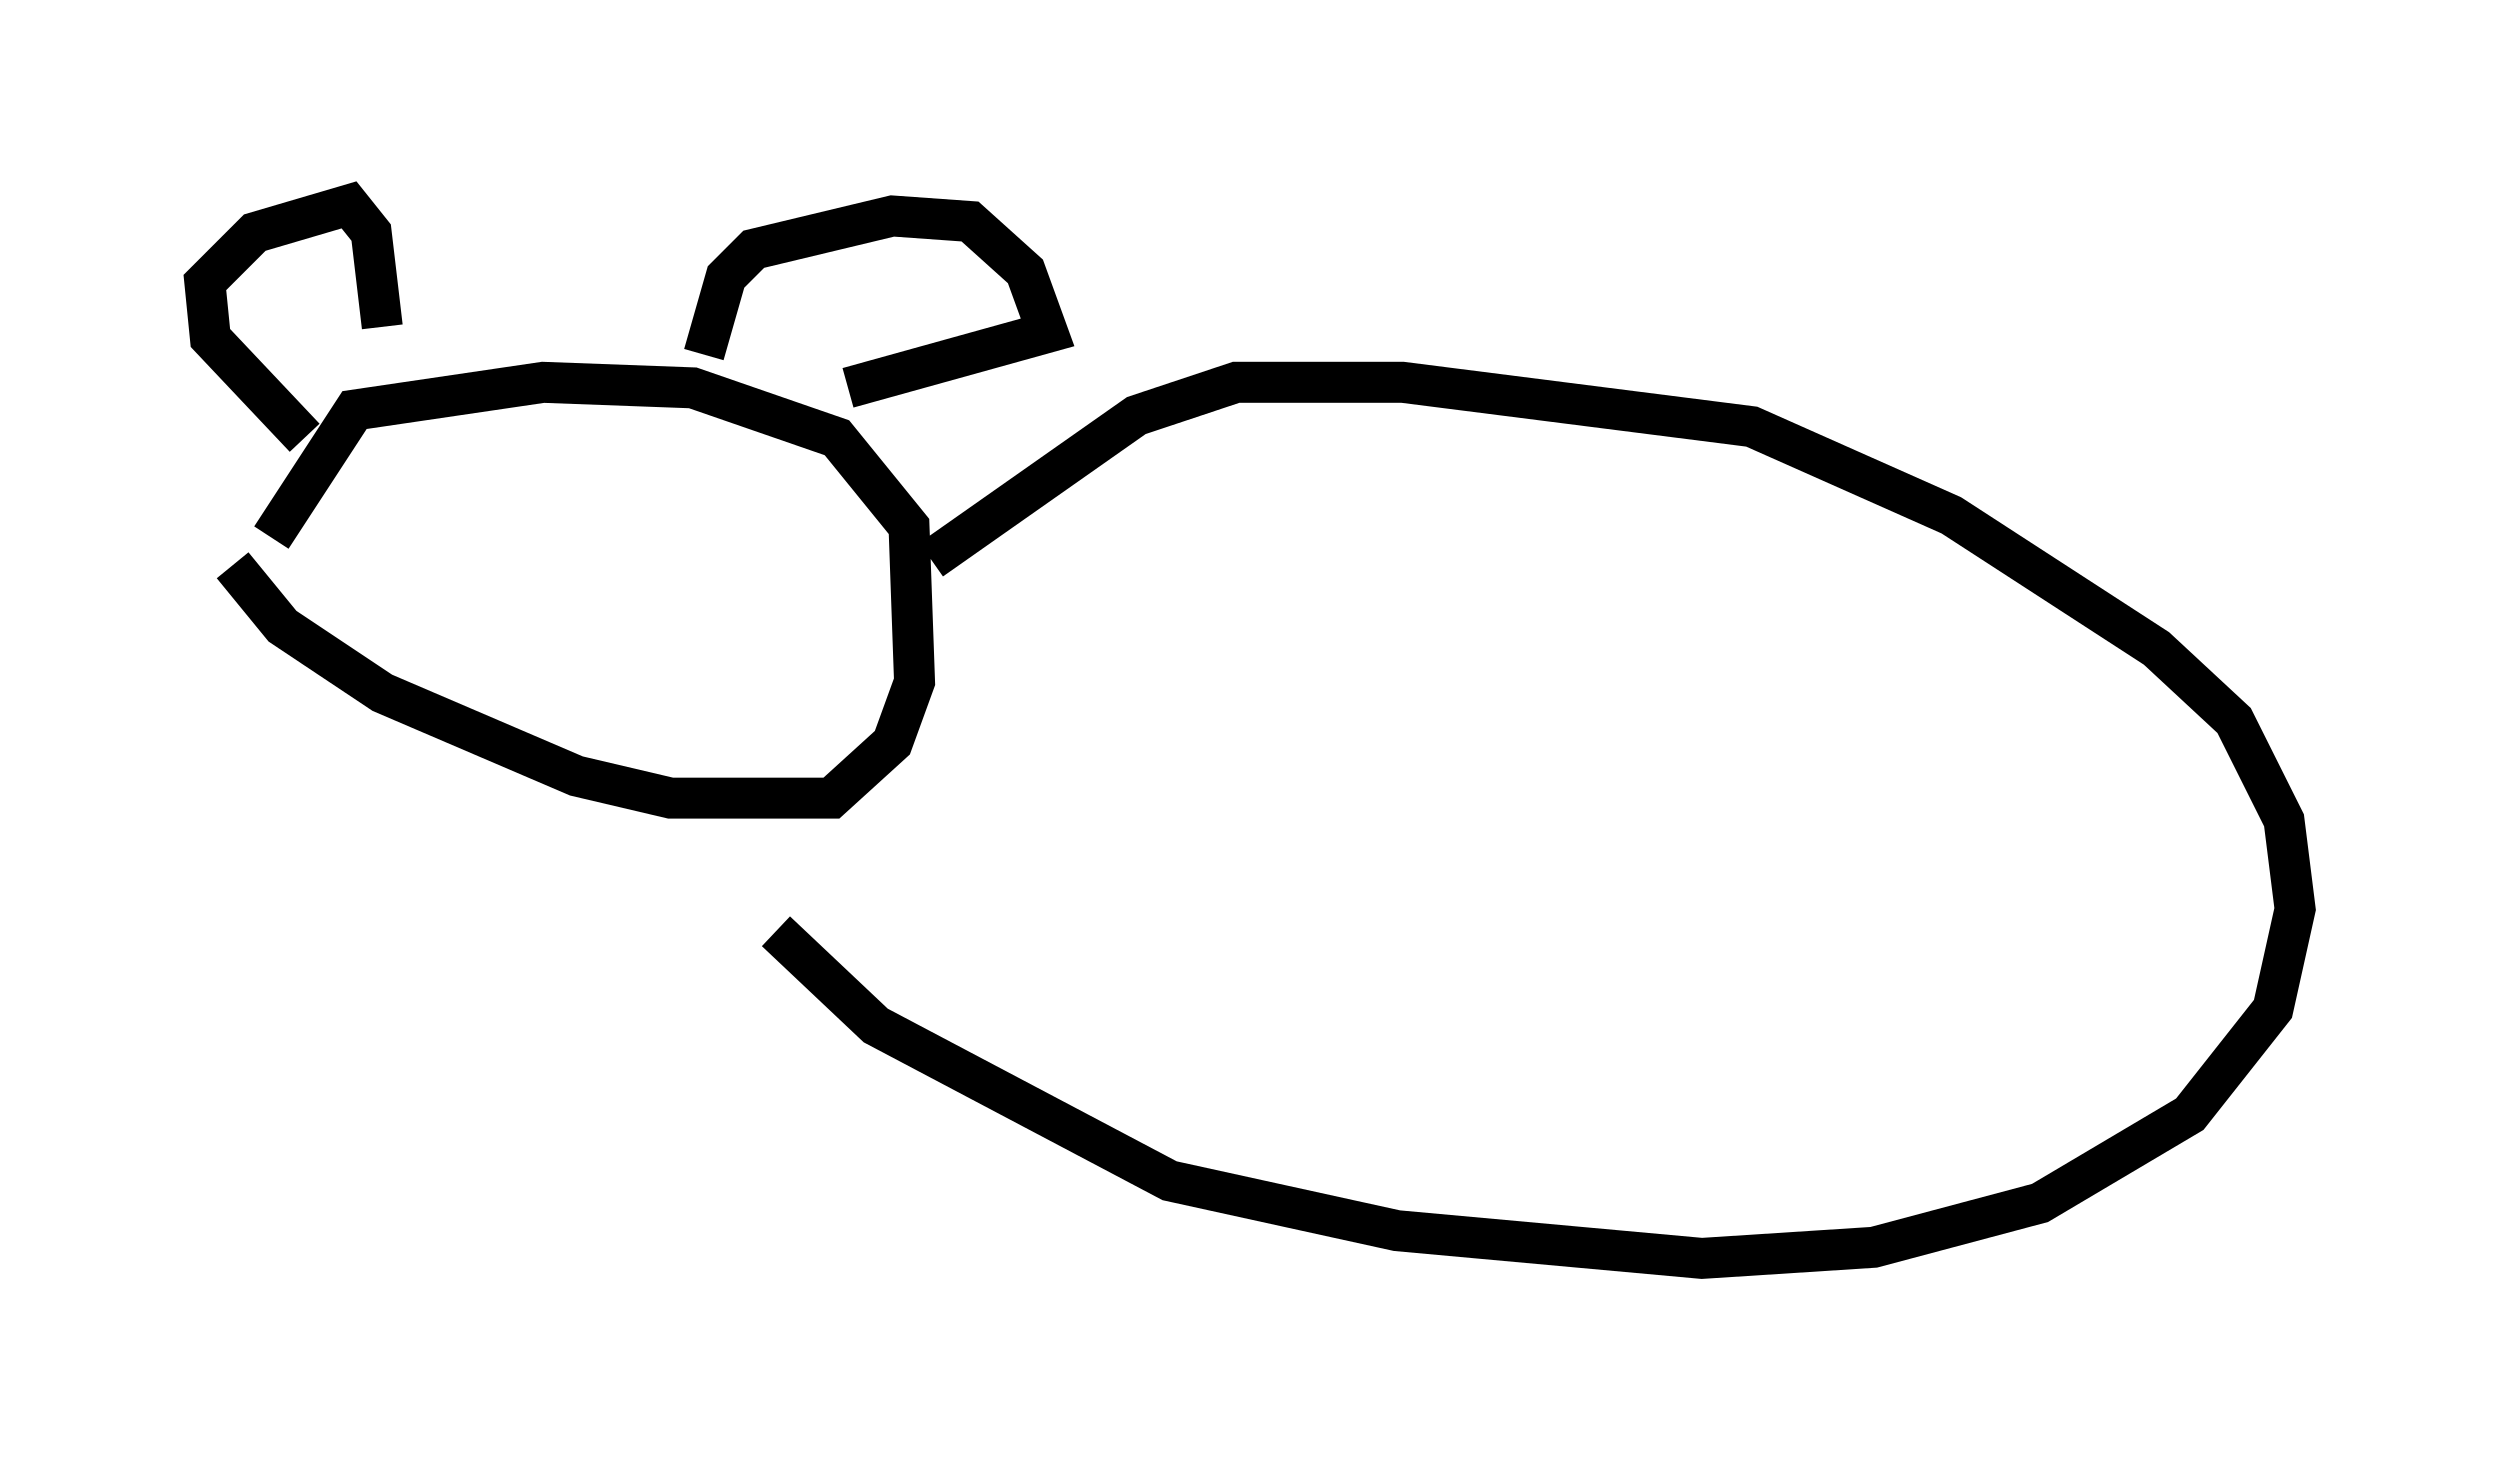 <?xml version="1.0" encoding="utf-8" ?>
<svg baseProfile="full" height="35.71" version="1.1" width="61.014" xmlns="http://www.w3.org/2000/svg" xmlns:ev="http://www.w3.org/2001/xml-events" xmlns:xlink="http://www.w3.org/1999/xlink"><defs /><rect fill="white" height="35.71" width="61.014" x="0" y="0" /><path d="M5.677, 12.984 m0.0, 0.812 l1.218, 1.488 2.436, 1.624 l4.736, 2.03 2.3, 0.541 l3.924, 0.0 1.488, -1.353 l0.541, -1.488 -0.135, -3.789 l-1.759, -2.165 -3.518, -1.218 l-3.654, -0.135 -4.601, 0.677 l-2.03, 3.112 m0.812, -2.436 l-2.3, -2.436 -0.135, -1.353 l1.218, -1.218 2.3, -0.677 l0.541, 0.677 0.271, 2.3 m7.848, 0.677 l0.541, -1.894 0.677, -0.677 l3.383, -0.812 1.894, 0.135 l1.353, 1.218 0.541, 1.488 l-4.871, 1.353 m2.03, 4.195 l5.007, -3.518 2.436, -0.812 l4.059, 0.0 8.525, 1.083 l4.871, 2.165 5.007, 3.248 l1.894, 1.759 1.218, 2.436 l0.271, 2.165 -0.541, 2.436 l-2.03, 2.571 -3.654, 2.165 l-4.059, 1.083 -4.195, 0.271 l-7.442, -0.677 -5.548, -1.218 l-7.172, -3.789 -2.436, -2.3 " fill="none" stroke="black" stroke-width="1" /></svg>
